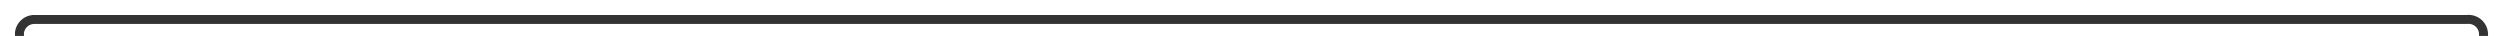 ﻿<?xml version="1.0" encoding="utf-8"?>
<svg version="1.1" xmlns:xlink="http://www.w3.org/1999/xlink" width="835px" height="12px" preserveAspectRatio="xMinYMid meet" viewBox="1049 52  835 10" xmlns="http://www.w3.org/2000/svg">
  <path d="M 1055.5 167  L 1055.5 62  A 5 5 0 0 1 1060.5 57.5 L 1873 57.5  A 5 5 0 0 1 1878.5 62.5 L 1878.5 117  " stroke-width="3" stroke="#333333" fill="none" />
  <path d="M 1050.4 164.3  L 1055.5 170  L 1060.6 164.3  L 1055.5 158.9  L 1050.4 164.3  Z M 1868.5 107.9  L 1878.5 120  L 1888.5 107.9  L 1878.5 112.8  L 1868.5 107.9  Z " fill-rule="nonzero" fill="#333333" stroke="none" />
</svg>